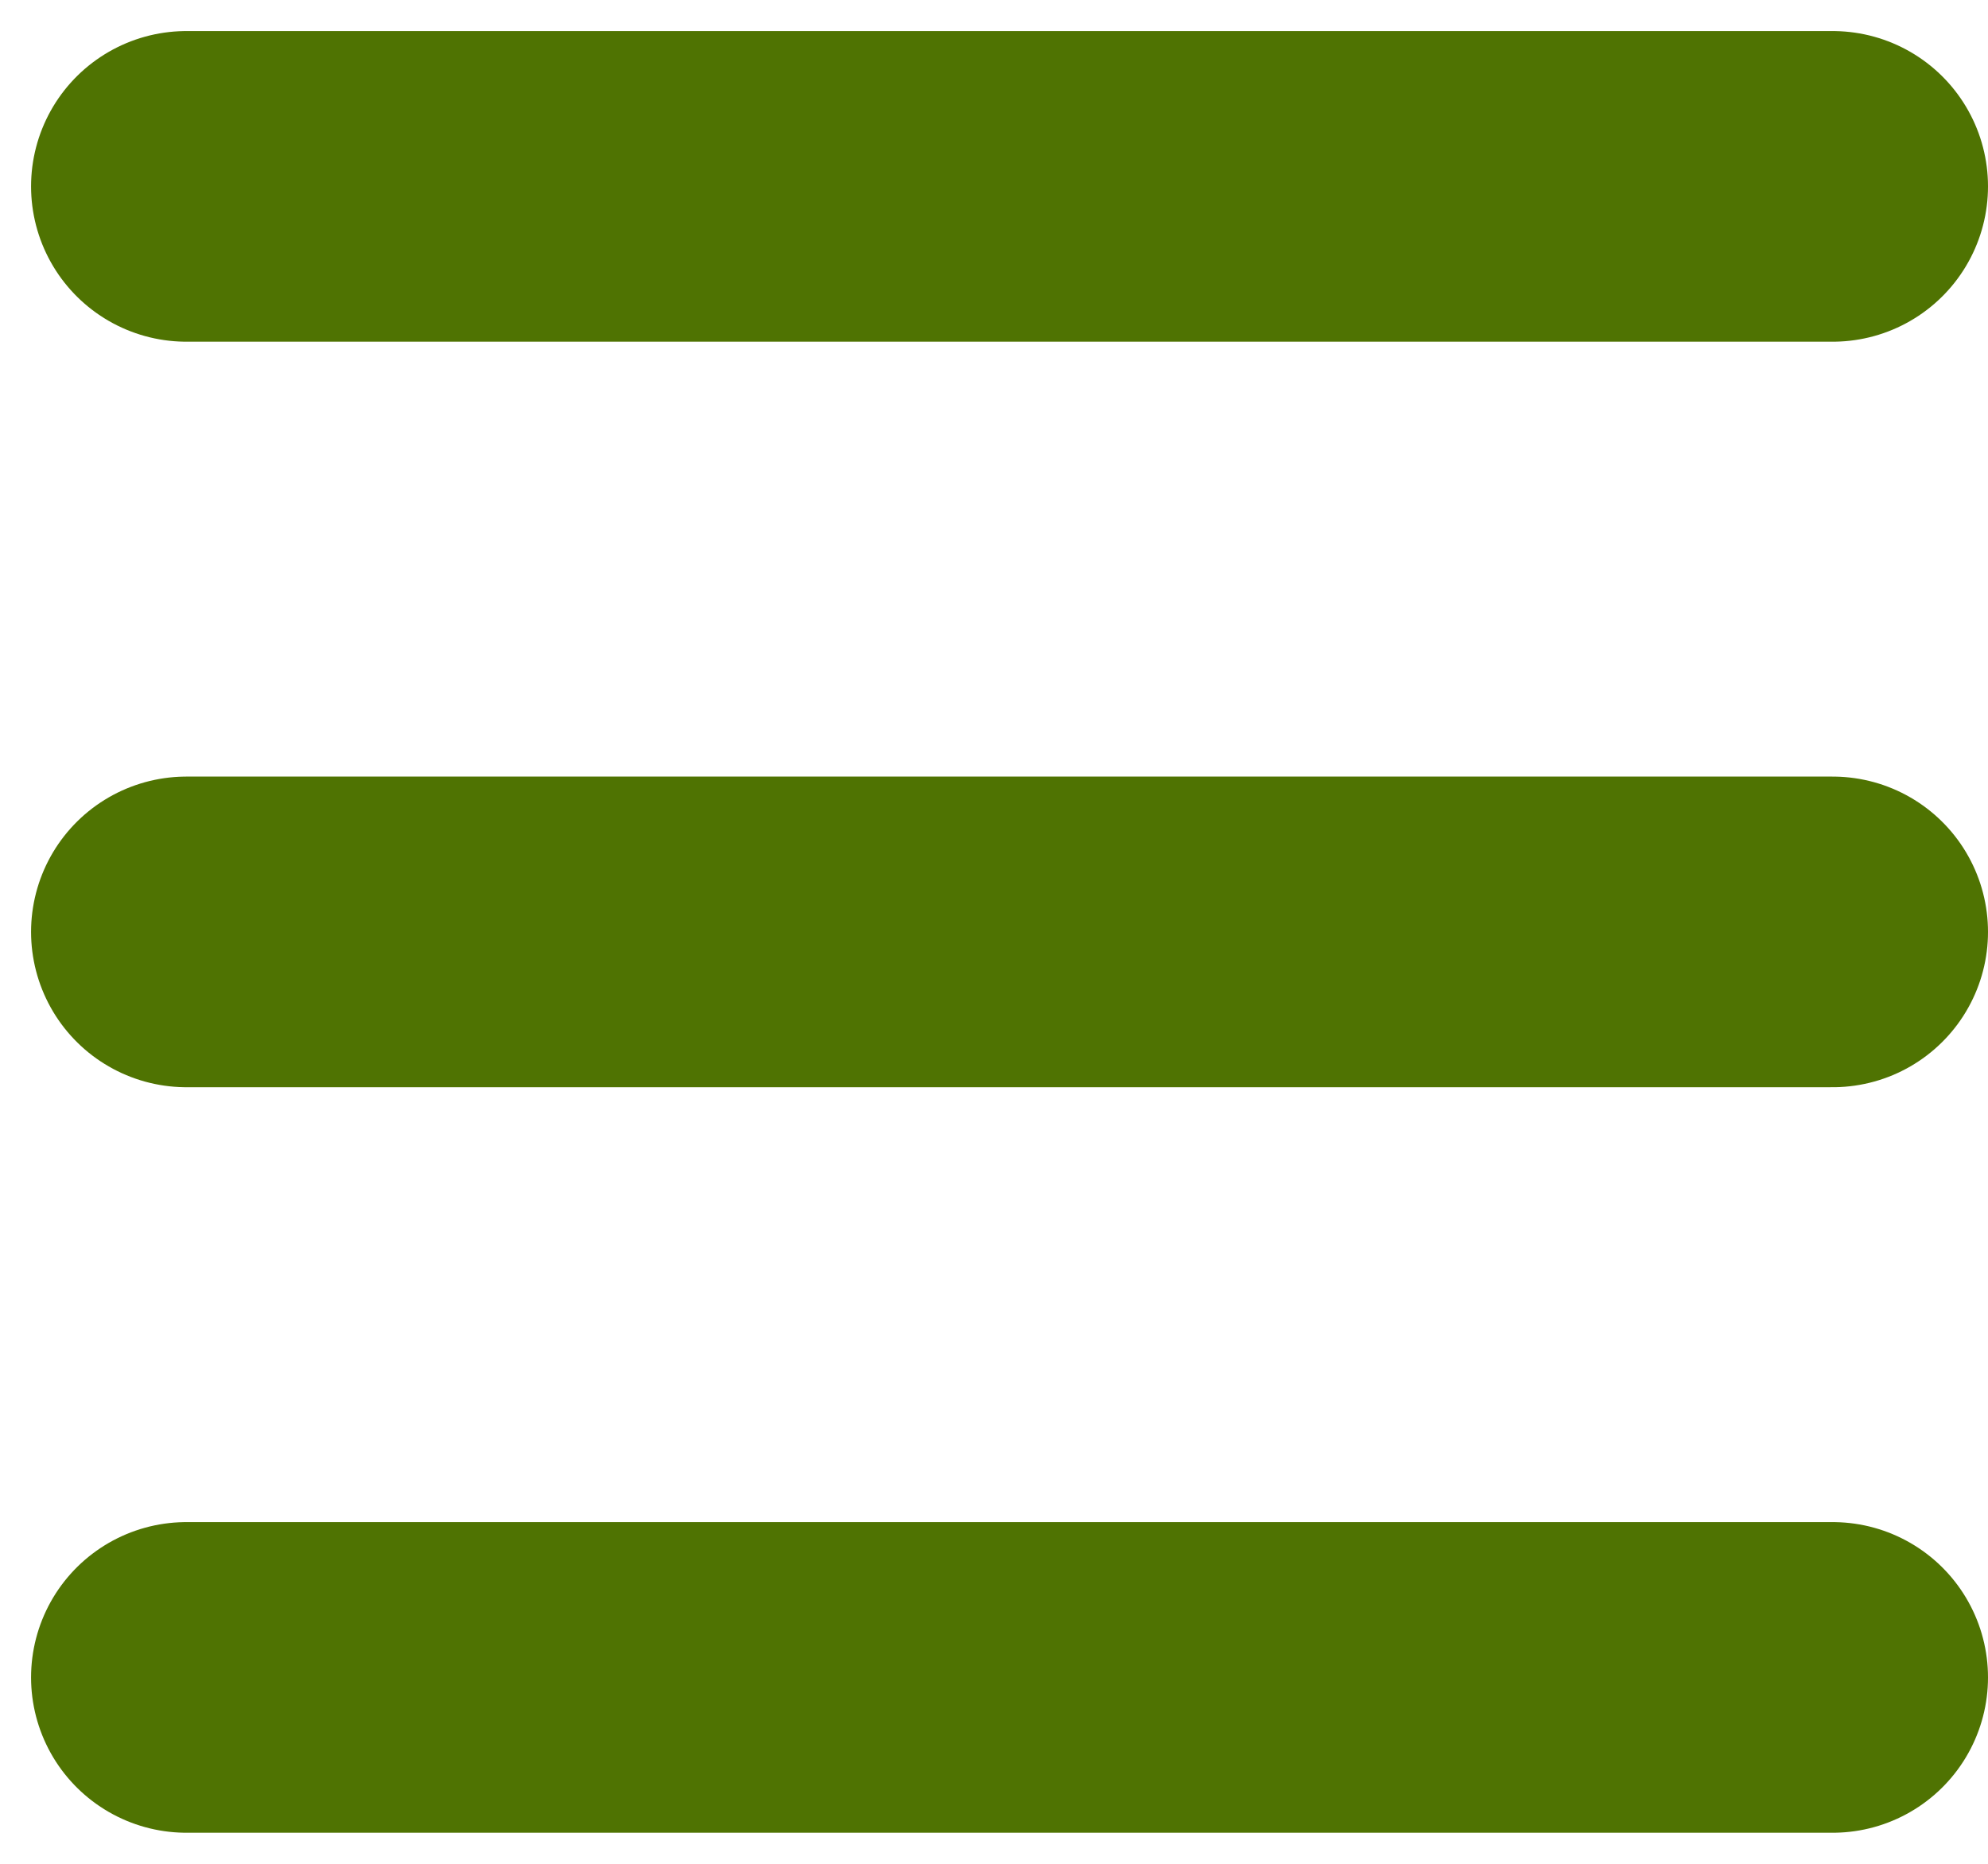 <svg width="32" height="30" viewBox="0 0 32 30" fill="none" xmlns="http://www.w3.org/2000/svg">
<path d="M3 3H29.5" stroke="#4F7302" stroke-width="5" stroke-linecap="round"/>
<path d="M3 15H29.5" stroke="#4F7302" stroke-width="5" stroke-linecap="round"/>
<path d="M3 27H29.5" stroke="#4F7302" stroke-width="5" stroke-linecap="round"/>
</svg>
